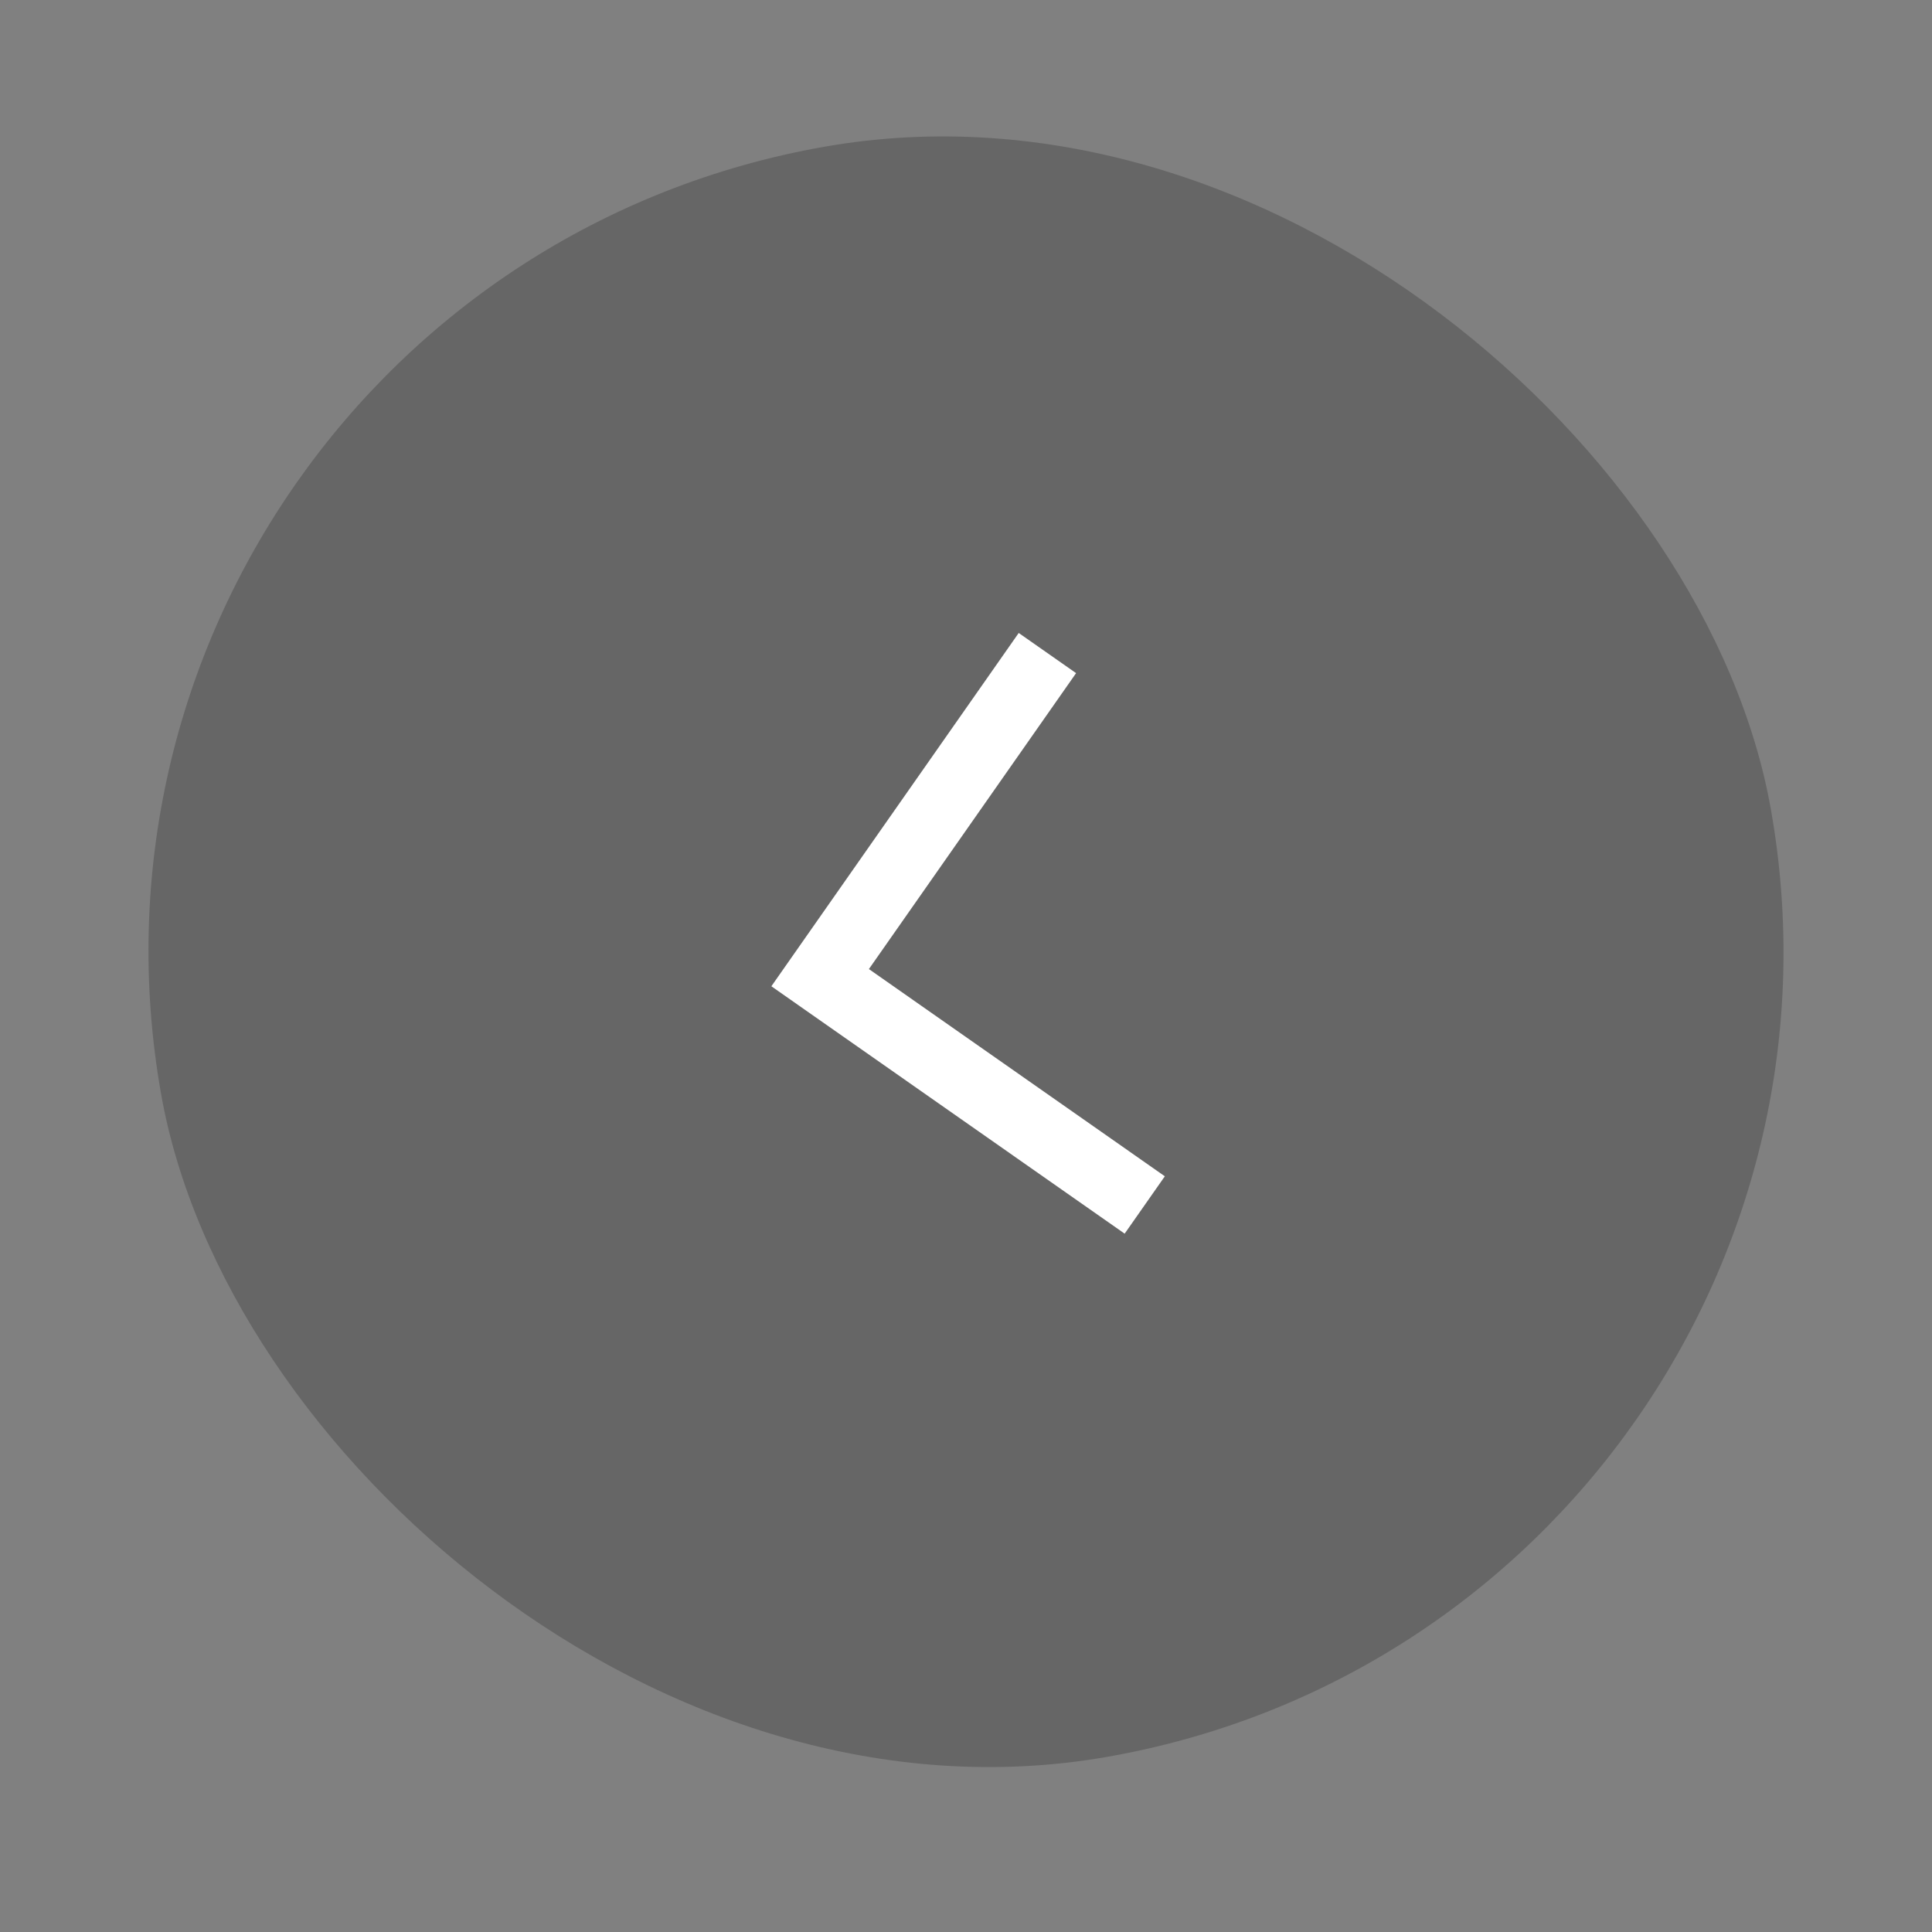 <svg width="52" height="52" viewBox="0 0 52 52" fill="none" xmlns="http://www.w3.org/2000/svg">
<rect x="0" y="0" width="52" height="52" fill="#808080" stroke="none"/>
<g id="div.t-slds__arrow">
<rect x="51.486" y="43.462" width="44" height="44" rx="22" transform="rotate(170 51.486 43.462)" fill="black" fill-opacity="0.2"/>
<g id="SVG" clip-path="url(#clip0_814_294)">
<g id="Frame">
<path id="Vector" d="M30.811 32.432L22.074 26.314L28.191 17.577" stroke="white" stroke-width="1.885"/>
</g>
</g>
</g>
<defs>
<clipPath id="clip0_814_294">
<rect width="10" height="16.97" fill="white" transform="translate(31.906 33.196) rotate(170)"/>
</clipPath>
</defs>
</svg>
